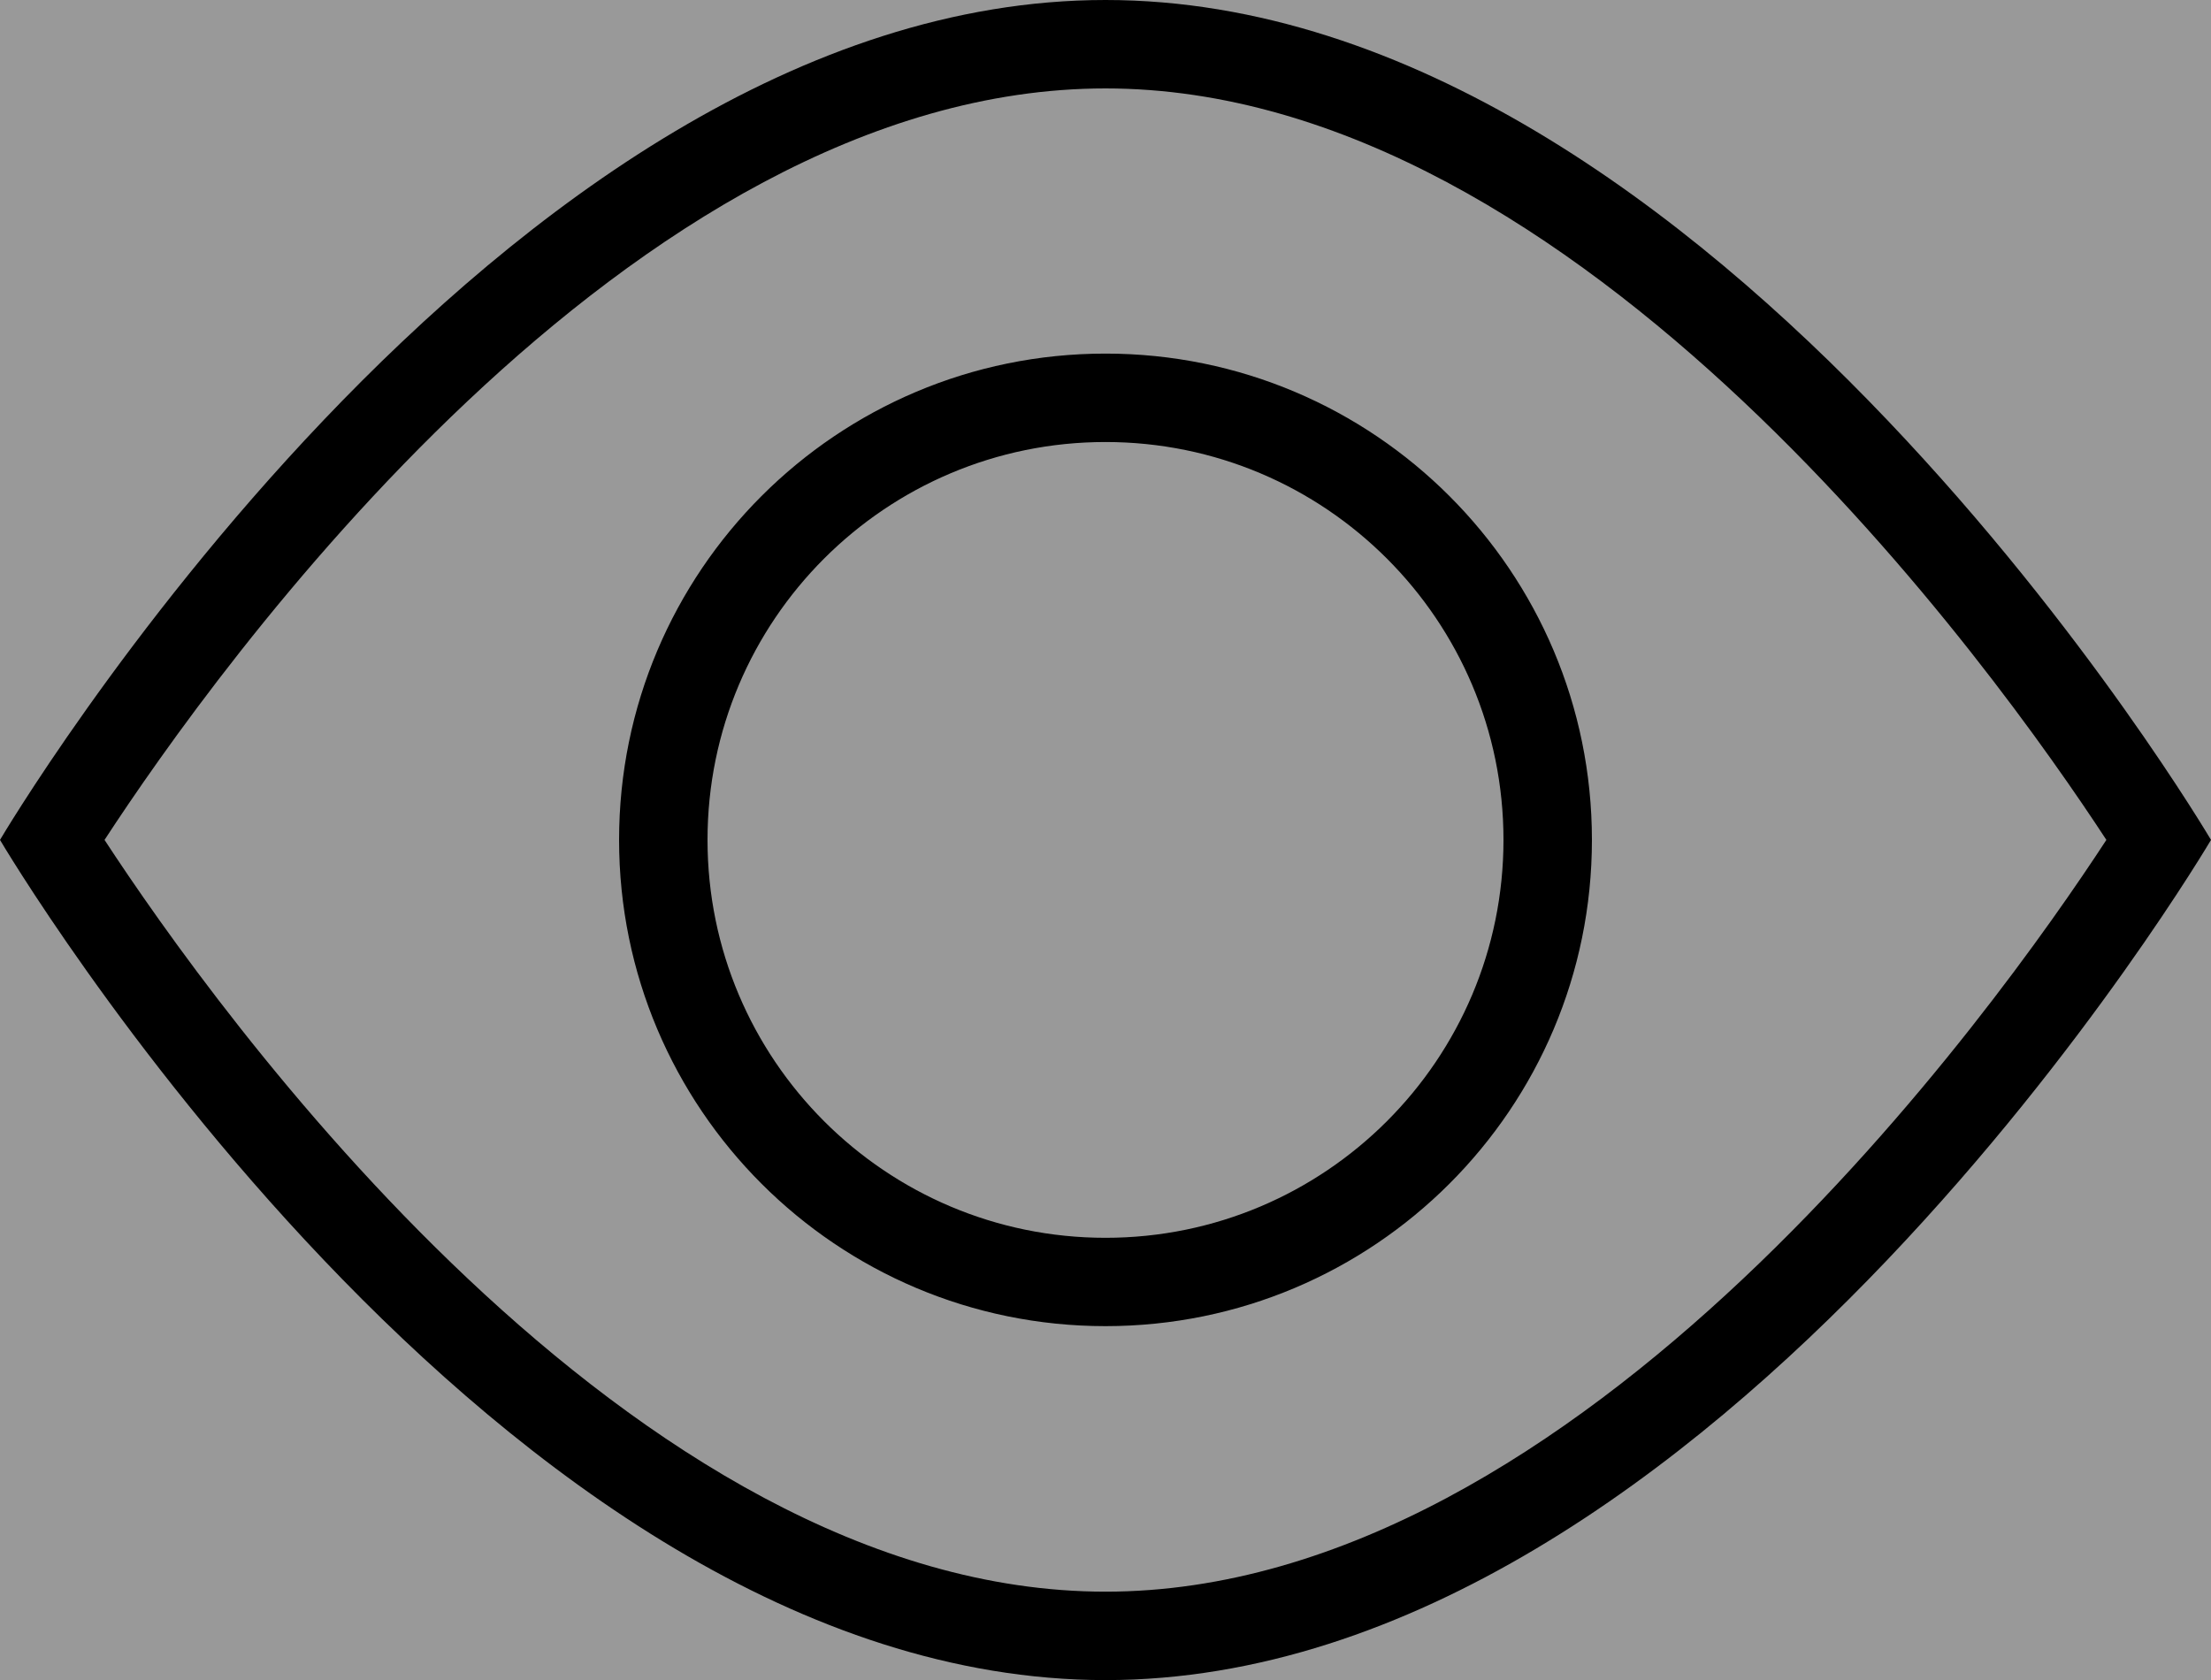 <?xml version="1.0" encoding="UTF-8"?>
<svg width="25px" height="19px" viewBox="0 0 25 19" version="1.1" xmlns="http://www.w3.org/2000/svg" xmlns:xlink="http://www.w3.org/1999/xlink">
    <!-- Generator: Sketch 51 (57462) - http://www.bohemiancoding.com/sketch -->
    <title>Shape</title>
    <desc>Created with Sketch.</desc>
    <defs></defs>
    <g id="Personal-Layout" stroke="none" stroke-width="1" fill="none" fill-rule="evenodd">
        <g id="Personal---My-Settings" transform="translate(-335, -501)">
            <rect fill="#999999" x="0" y="0" width="400" height="800"></rect>
            <g id="Group" transform="translate(10, 223)" fill="#000000" fill-rule="nonzero">
                <g id="Deck-Picker" transform="translate(11, 184)">
                    <g id="Group-15">
                        <g id="Group-4" transform="translate(10, 82)">
                            <path d="M316.5,31.001 C309.596,31.001 304,21.499 304,21.499 C304,21.499 309.596,12 316.5,12 C323.403,12 329,21.499 329,21.499 C329,21.499 323.403,31.001 316.5,31.001 Z M316.5,13 C311.116,13 306.424,19.595 305.182,21.499 C306.426,23.402 311.127,30.001 316.5,30.001 C321.872,30.001 326.573,23.404 327.817,21.499 C326.573,19.596 321.872,13 316.5,13 Z M316.5,26.998 C313.462,26.998 311,24.536 311,21.499 C311,18.462 313.462,15.999 316.5,15.999 C319.537,15.999 322,18.462 322,21.499 C322,24.536 319.537,26.998 316.5,26.998 Z M316.5,16.999 C314.015,16.999 312,19.014 312,21.499 C312,23.983 314.015,25.999 316.5,25.999 C318.985,25.999 321,23.983 321,21.499 C321,19.014 318.985,16.999 316.5,16.999 Z" id="Shape"></path>
                        </g>
                    </g>
                </g>
            </g>
        </g>
    </g>
</svg>